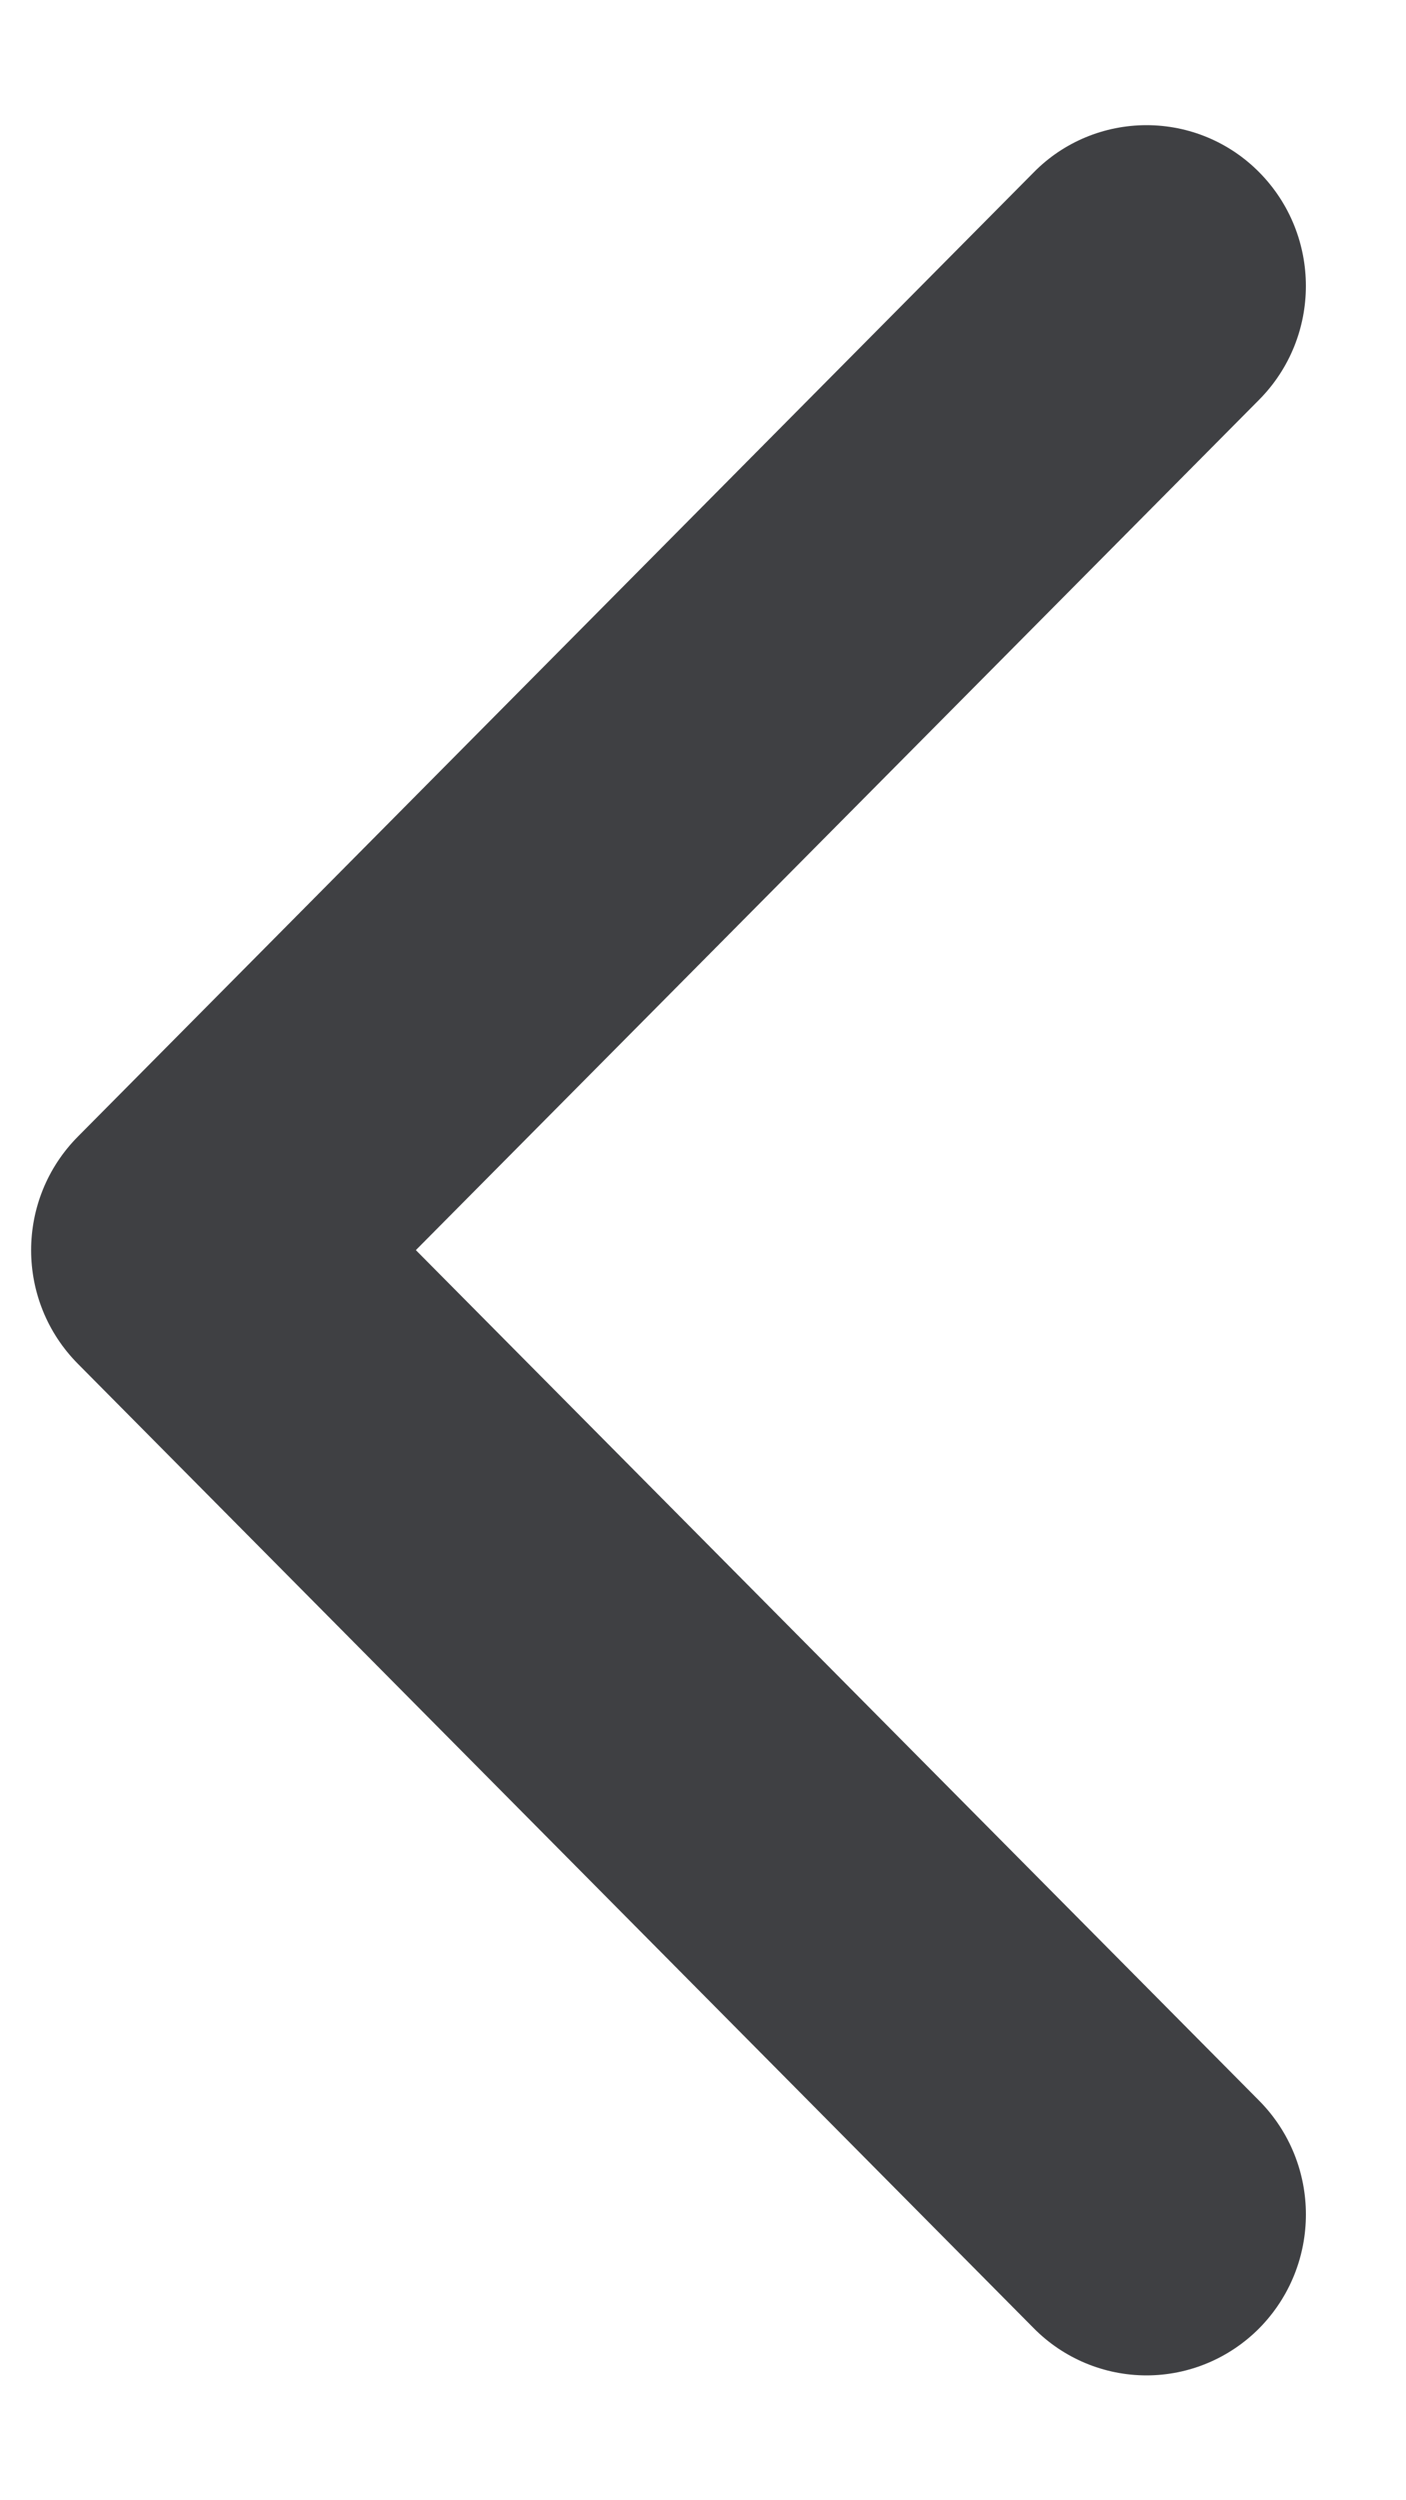 <svg width="9" height="16" viewBox="0 0 9 16" fill="none" xmlns="http://www.w3.org/2000/svg">
  <path opacity="0.8" fill-rule="evenodd" clip-rule="evenodd"
    d="M2.662 8L8.06 13.443C8.459 13.846 8.459 14.496 8.06 14.9C7.869 15.092 7.61 15.201 7.339 15.201C7.068 15.201 6.808 15.092 6.618 14.9L0.5 8.729C0.099 8.326 0.099 7.675 0.5 7.272L6.618 1.102C6.808 0.909 7.068 0.801 7.339 0.801C7.61 0.801 7.869 0.909 8.06 1.102C8.459 1.505 8.459 2.156 8.059 2.559L2.662 8Z"
    fill="#0F1114" />
</svg>